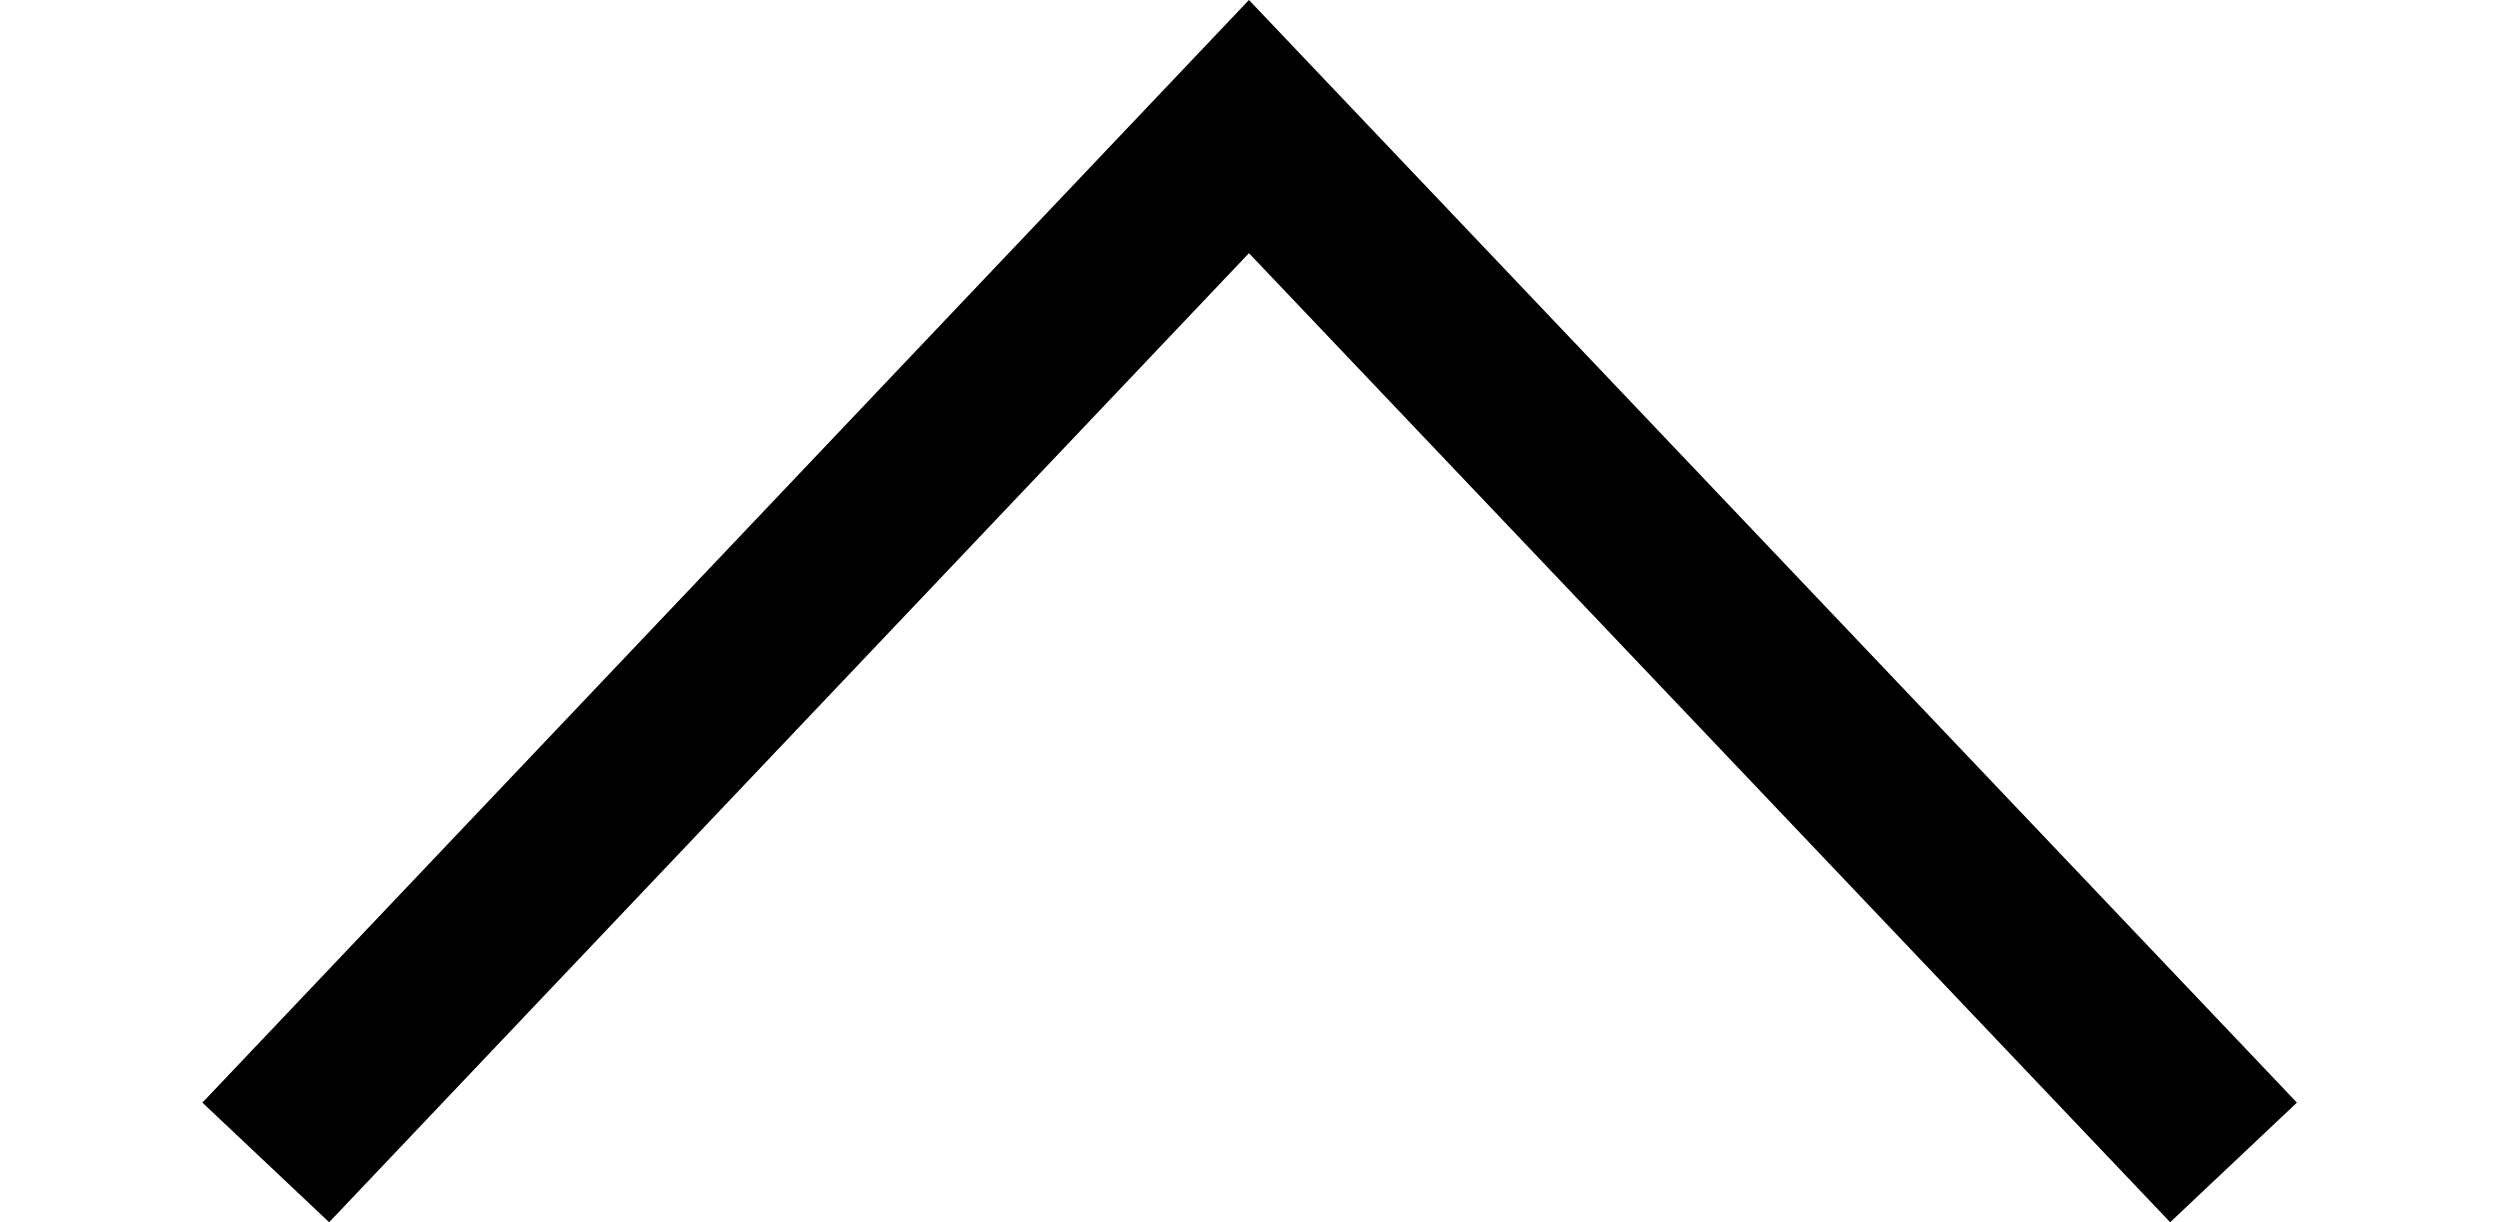<?xml version="1.0" encoding="UTF-8"?>
<svg width="45px" height="22px" viewBox="0 0 12 7" version="1.1" xmlns="http://www.w3.org/2000/svg" xmlns:xlink="http://www.w3.org/1999/xlink">
    <!-- Generator: Sketch 50.2 (55047) - http://www.bohemiancoding.com/sketch -->
    <title>chevron--up</title>
    <desc>Created with Sketch.</desc>
    <defs></defs>
    <g id="chevron--up" stroke="none" stroke-width="1" fill="none" fill-rule="evenodd">
        <polygon id="chevron" fill="#000000" fill-rule="nonzero" points="5.994 1.45 0.726 7 -5.79924997e-13 6.315 5.994 2.93098879e-14 11.996 6.315 11.27 7"></polygon>
    </g>
</svg>